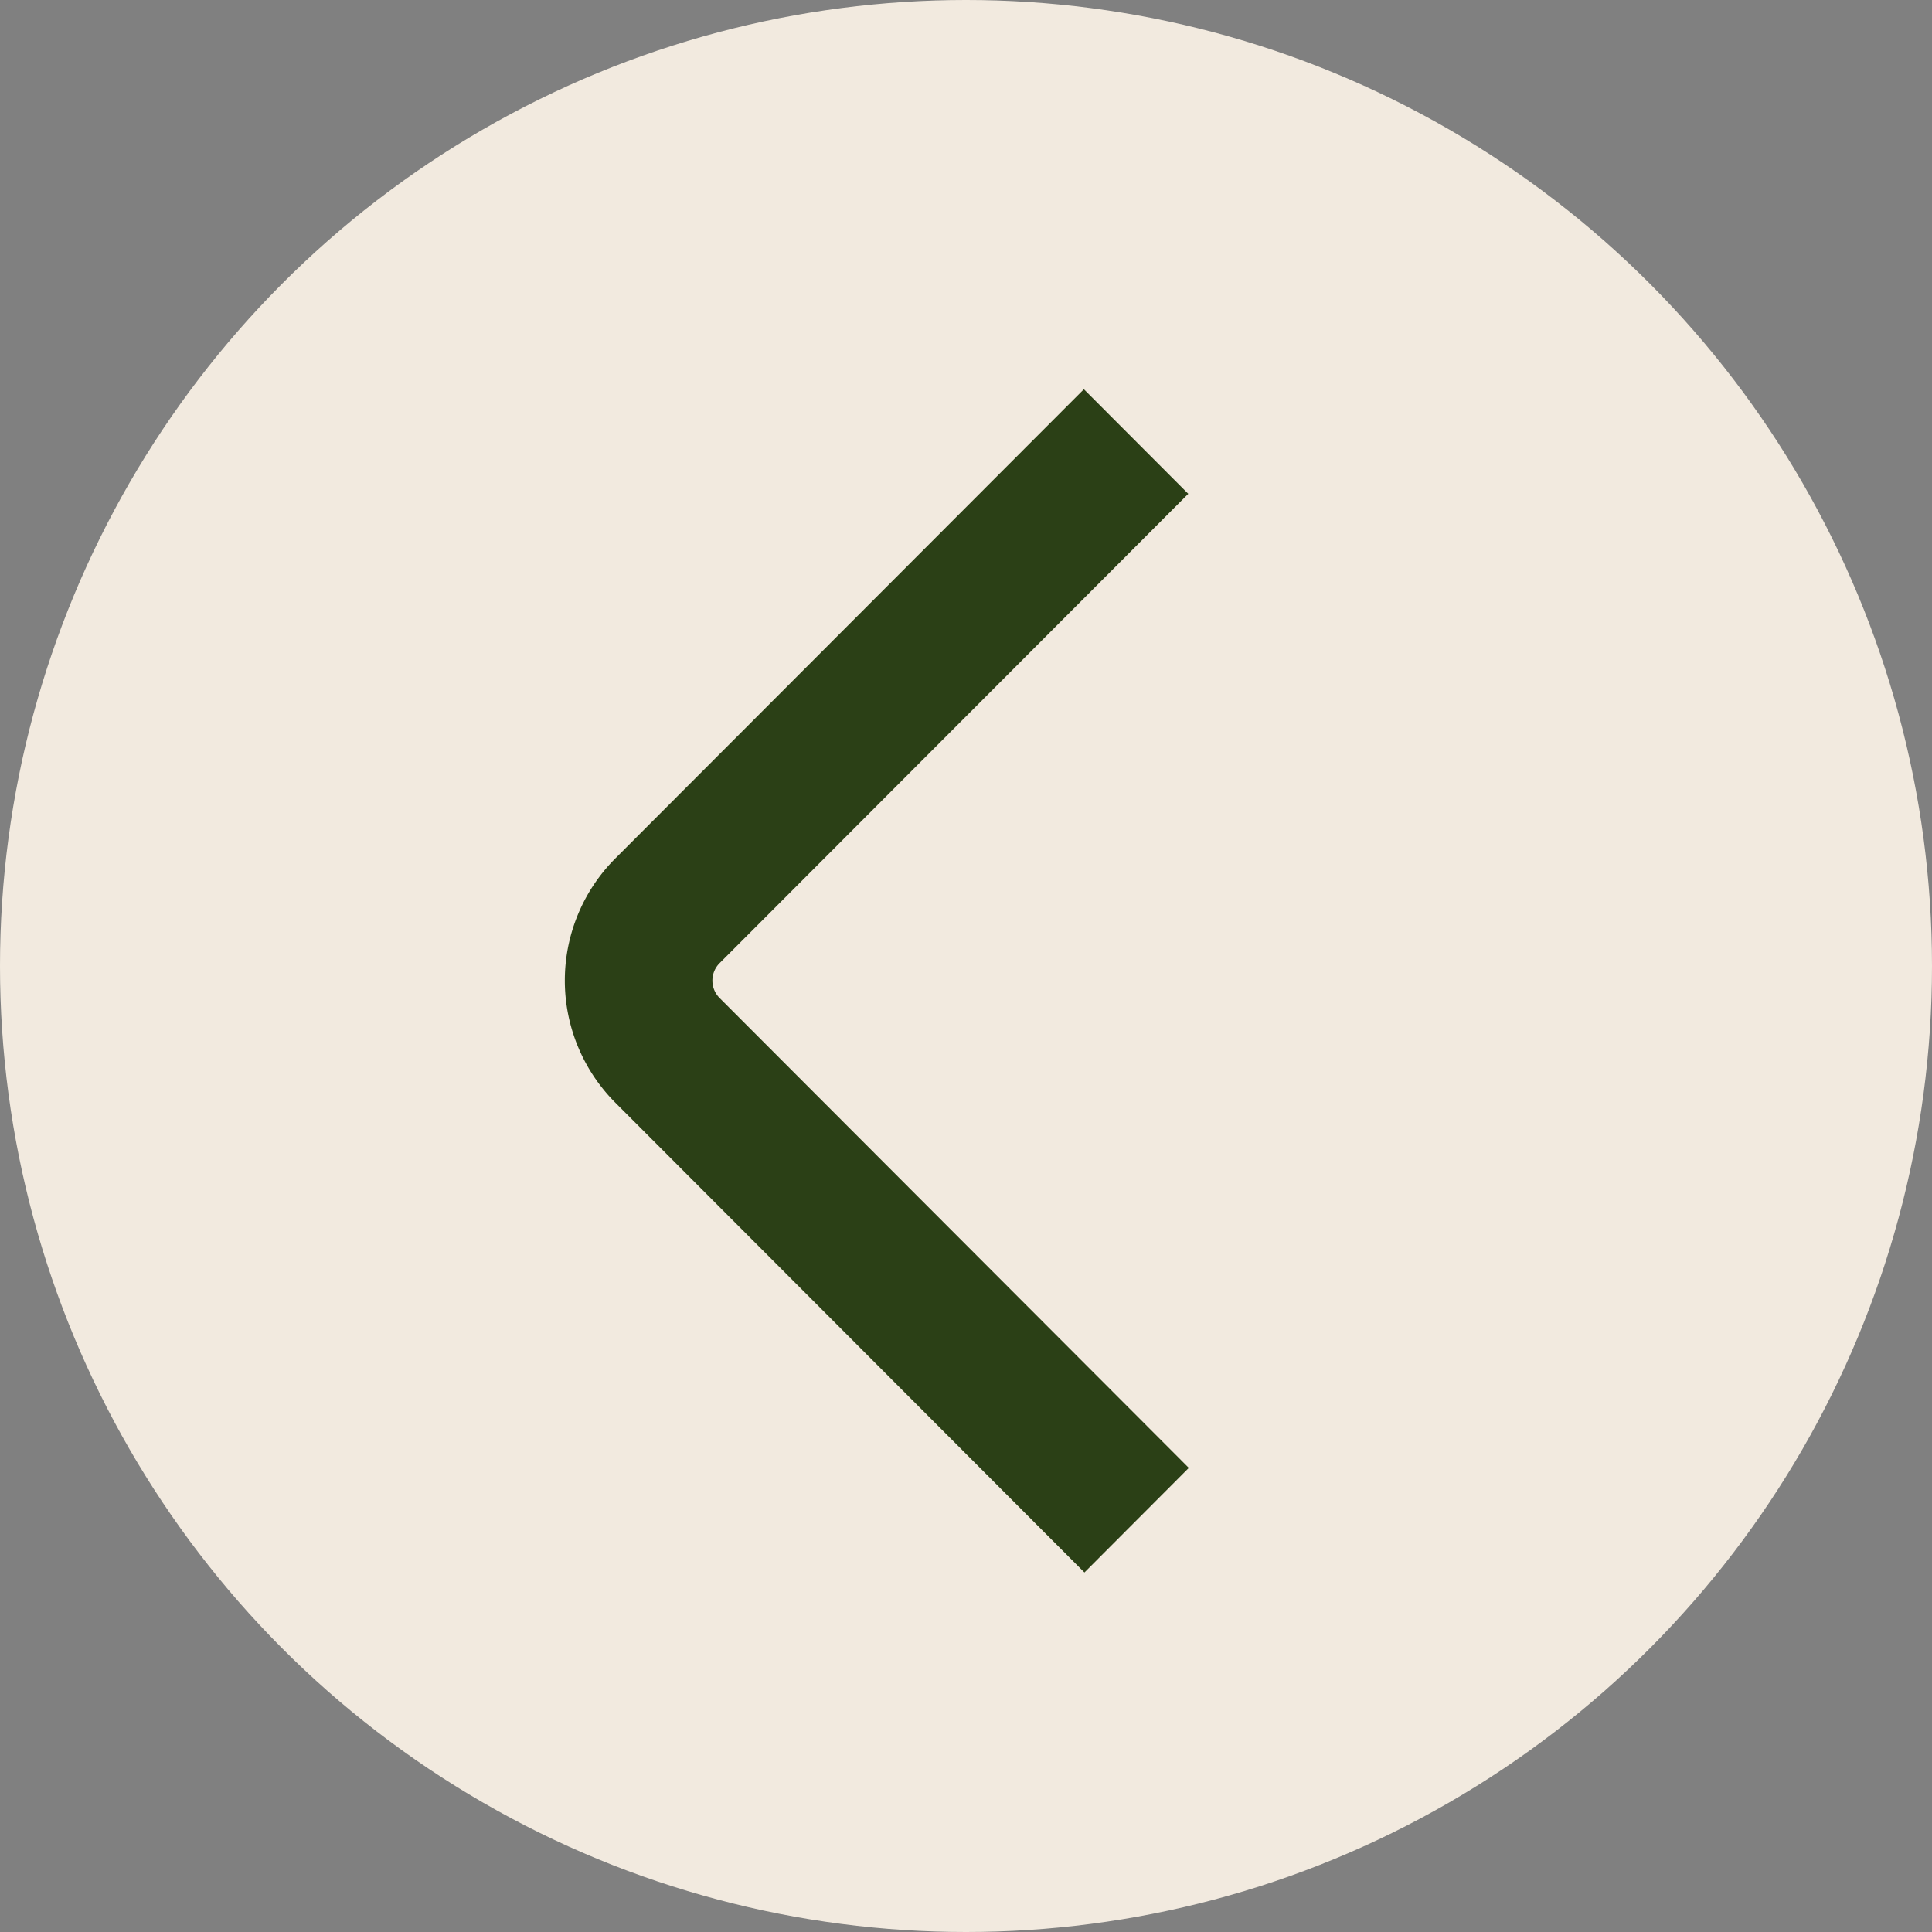 <svg xmlns="http://www.w3.org/2000/svg" width="65" height="65" viewBox="0 0 65 65">
  <rect x="0" y="0" width="65" height="65" fill="#808080" stroke="none"/>
  <g id="왼쪽" transform="translate(1698 1358) rotate(180)">
    <circle id="타원_4" data-name="타원 4" cx="32.5" cy="32.5" r="32.5" transform="translate(1633 1293)" fill="#f2eadf"/>
    <path id="왼쪽-2" data-name="왼쪽" d="M0,9.459,15.79,25.228a5.817,5.817,0,0,0,8.207,0L39.808,9.44,36.29,5.929,20.481,21.714a.829.829,0,0,1-1.173,0L3.518,5.947Z" transform="translate(1652.075 1344.904) rotate(-90)" fill="#2b4016"/>
  </g>
</svg>
